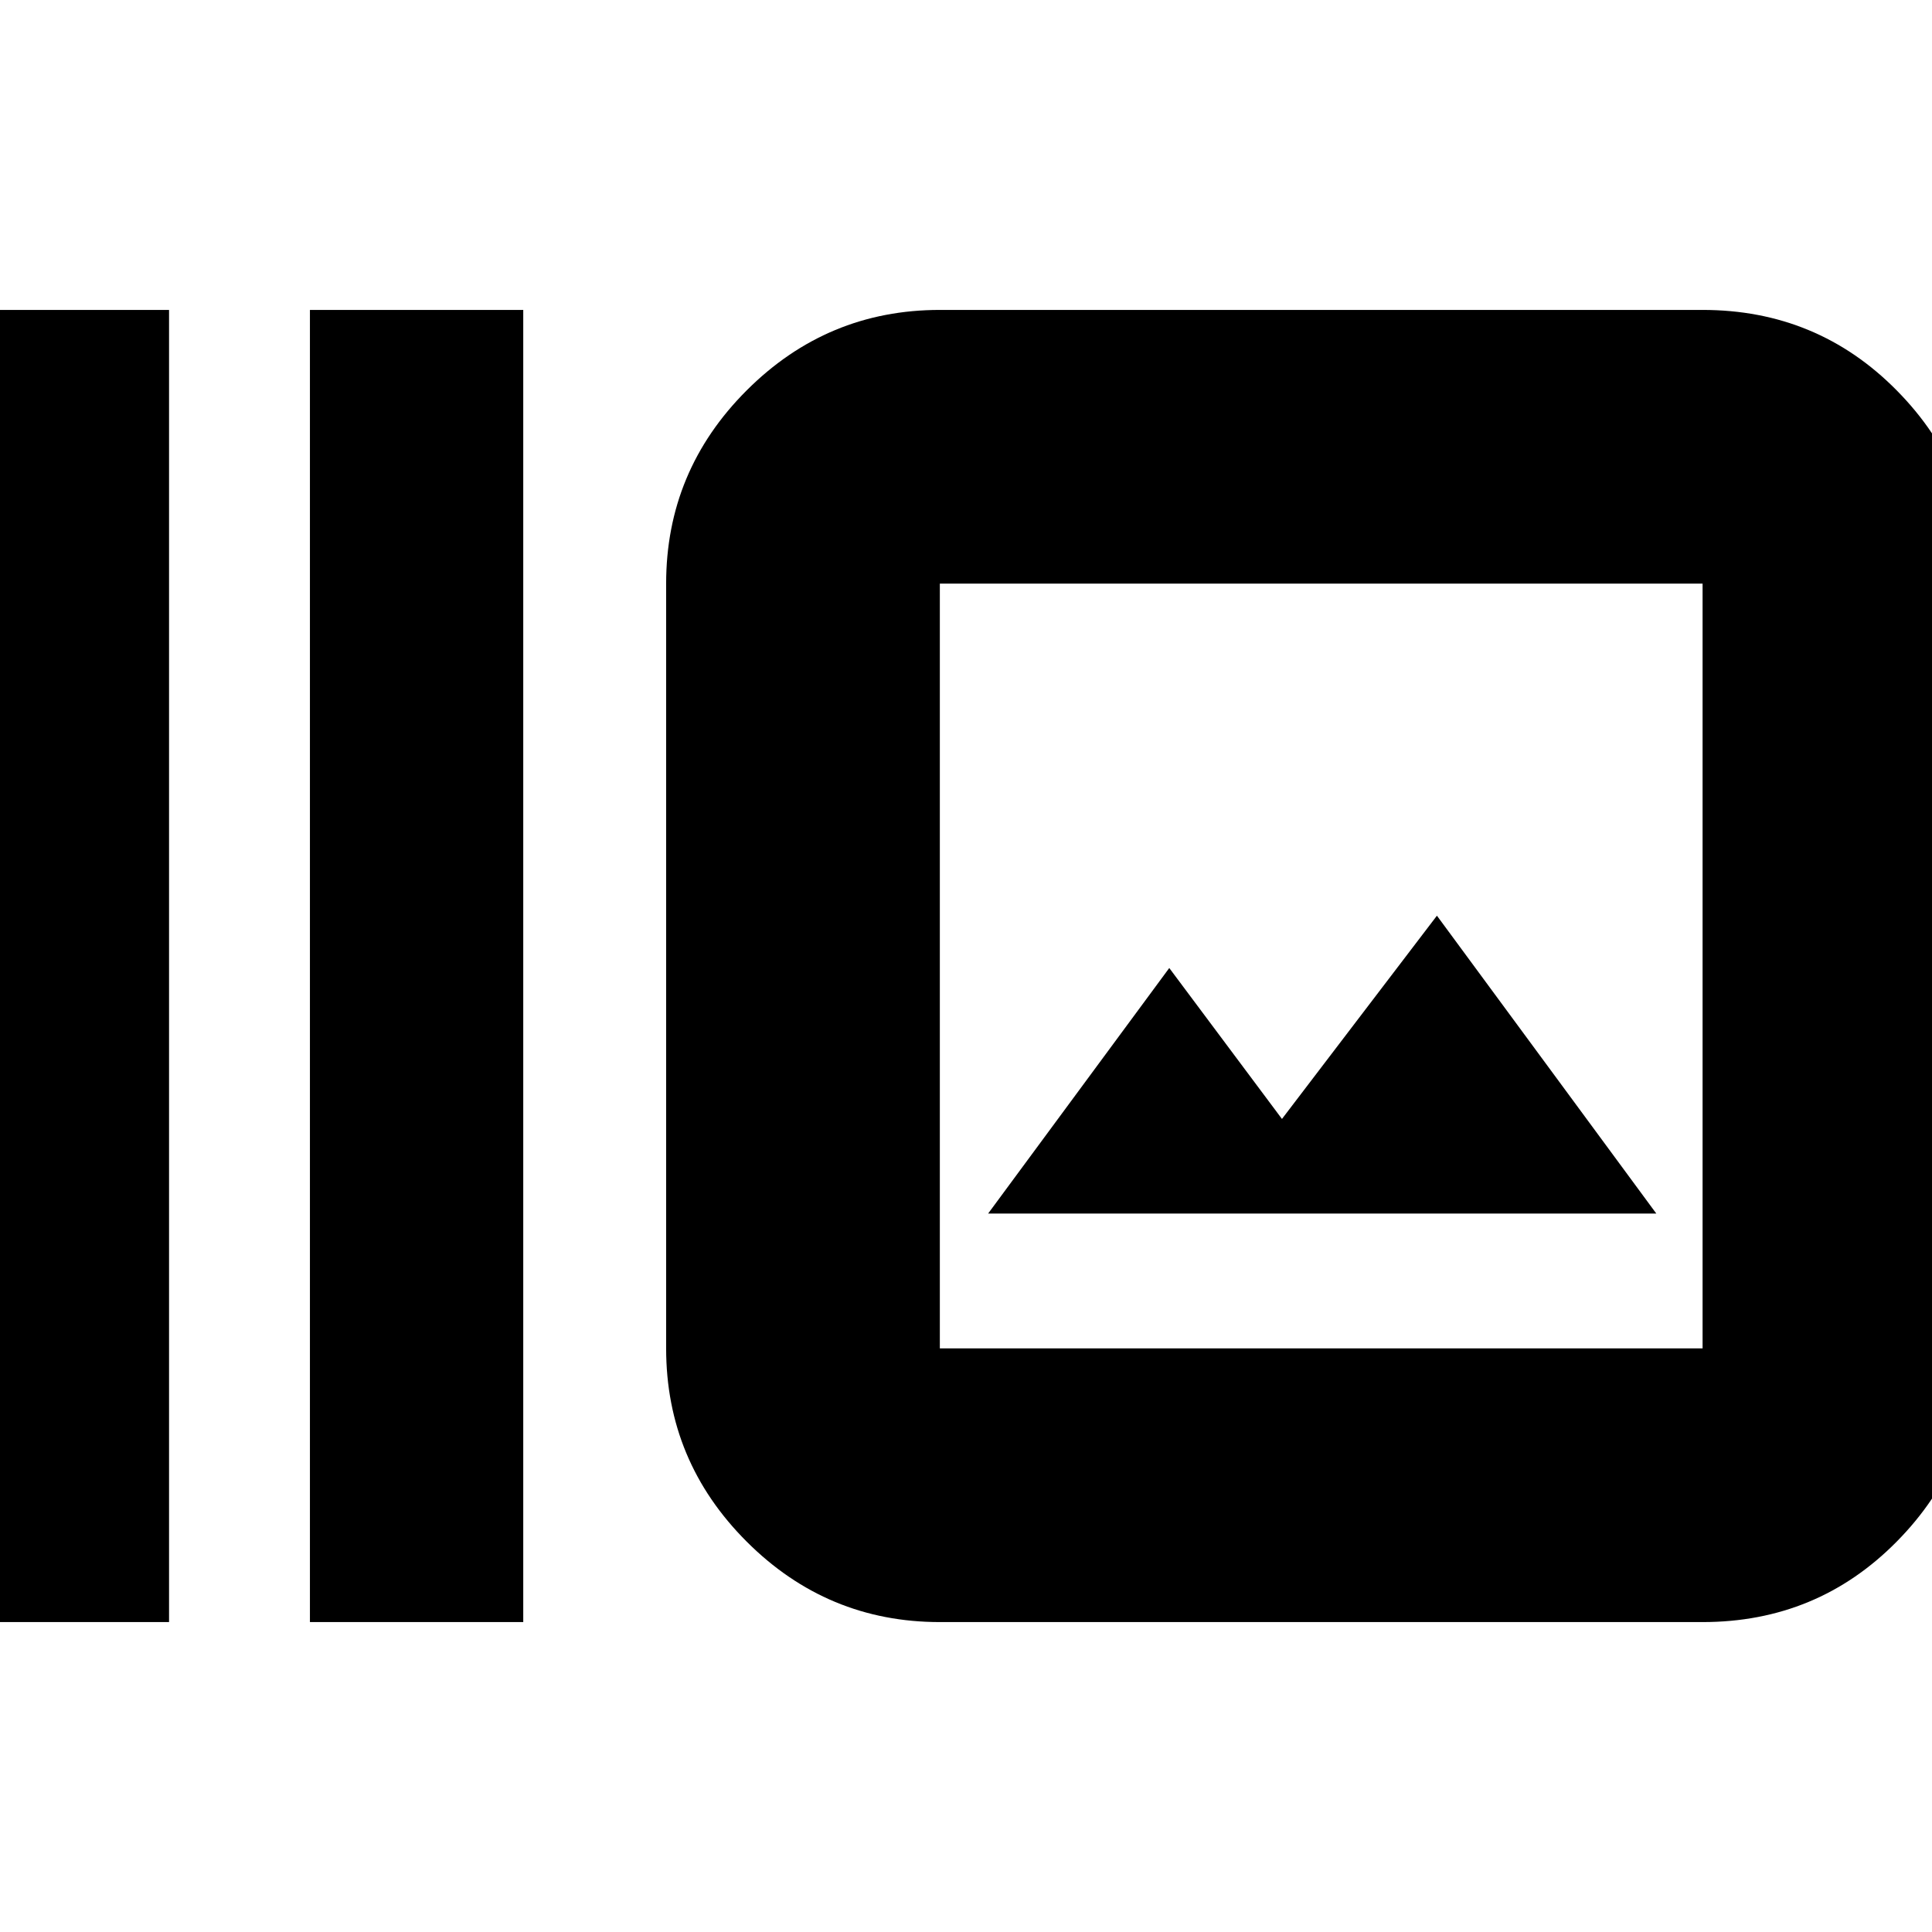 <svg xmlns="http://www.w3.org/2000/svg" height="24" width="24"><path d="M3.85 20.15V3.85H6.5v16.3Zm-4.4 0V3.85H2.1v16.3Zm12.225 0q-1.4 0-2.4-1t-1-2.4v-9.5q0-1.4 1-2.4t2.4-1h9.475q1.425 0 2.412 1 .988 1 .988 2.4v9.5q0 1.4-.988 2.4-.987 1-2.412 1Zm0-3.4h9.475v-9.5h-9.475v9.5Zm.6-1.675h8.3l-2.725-3.7-1.925 2.525-1.4-1.875Zm-.6-7.825v9.5-9.5Z"/></svg>
